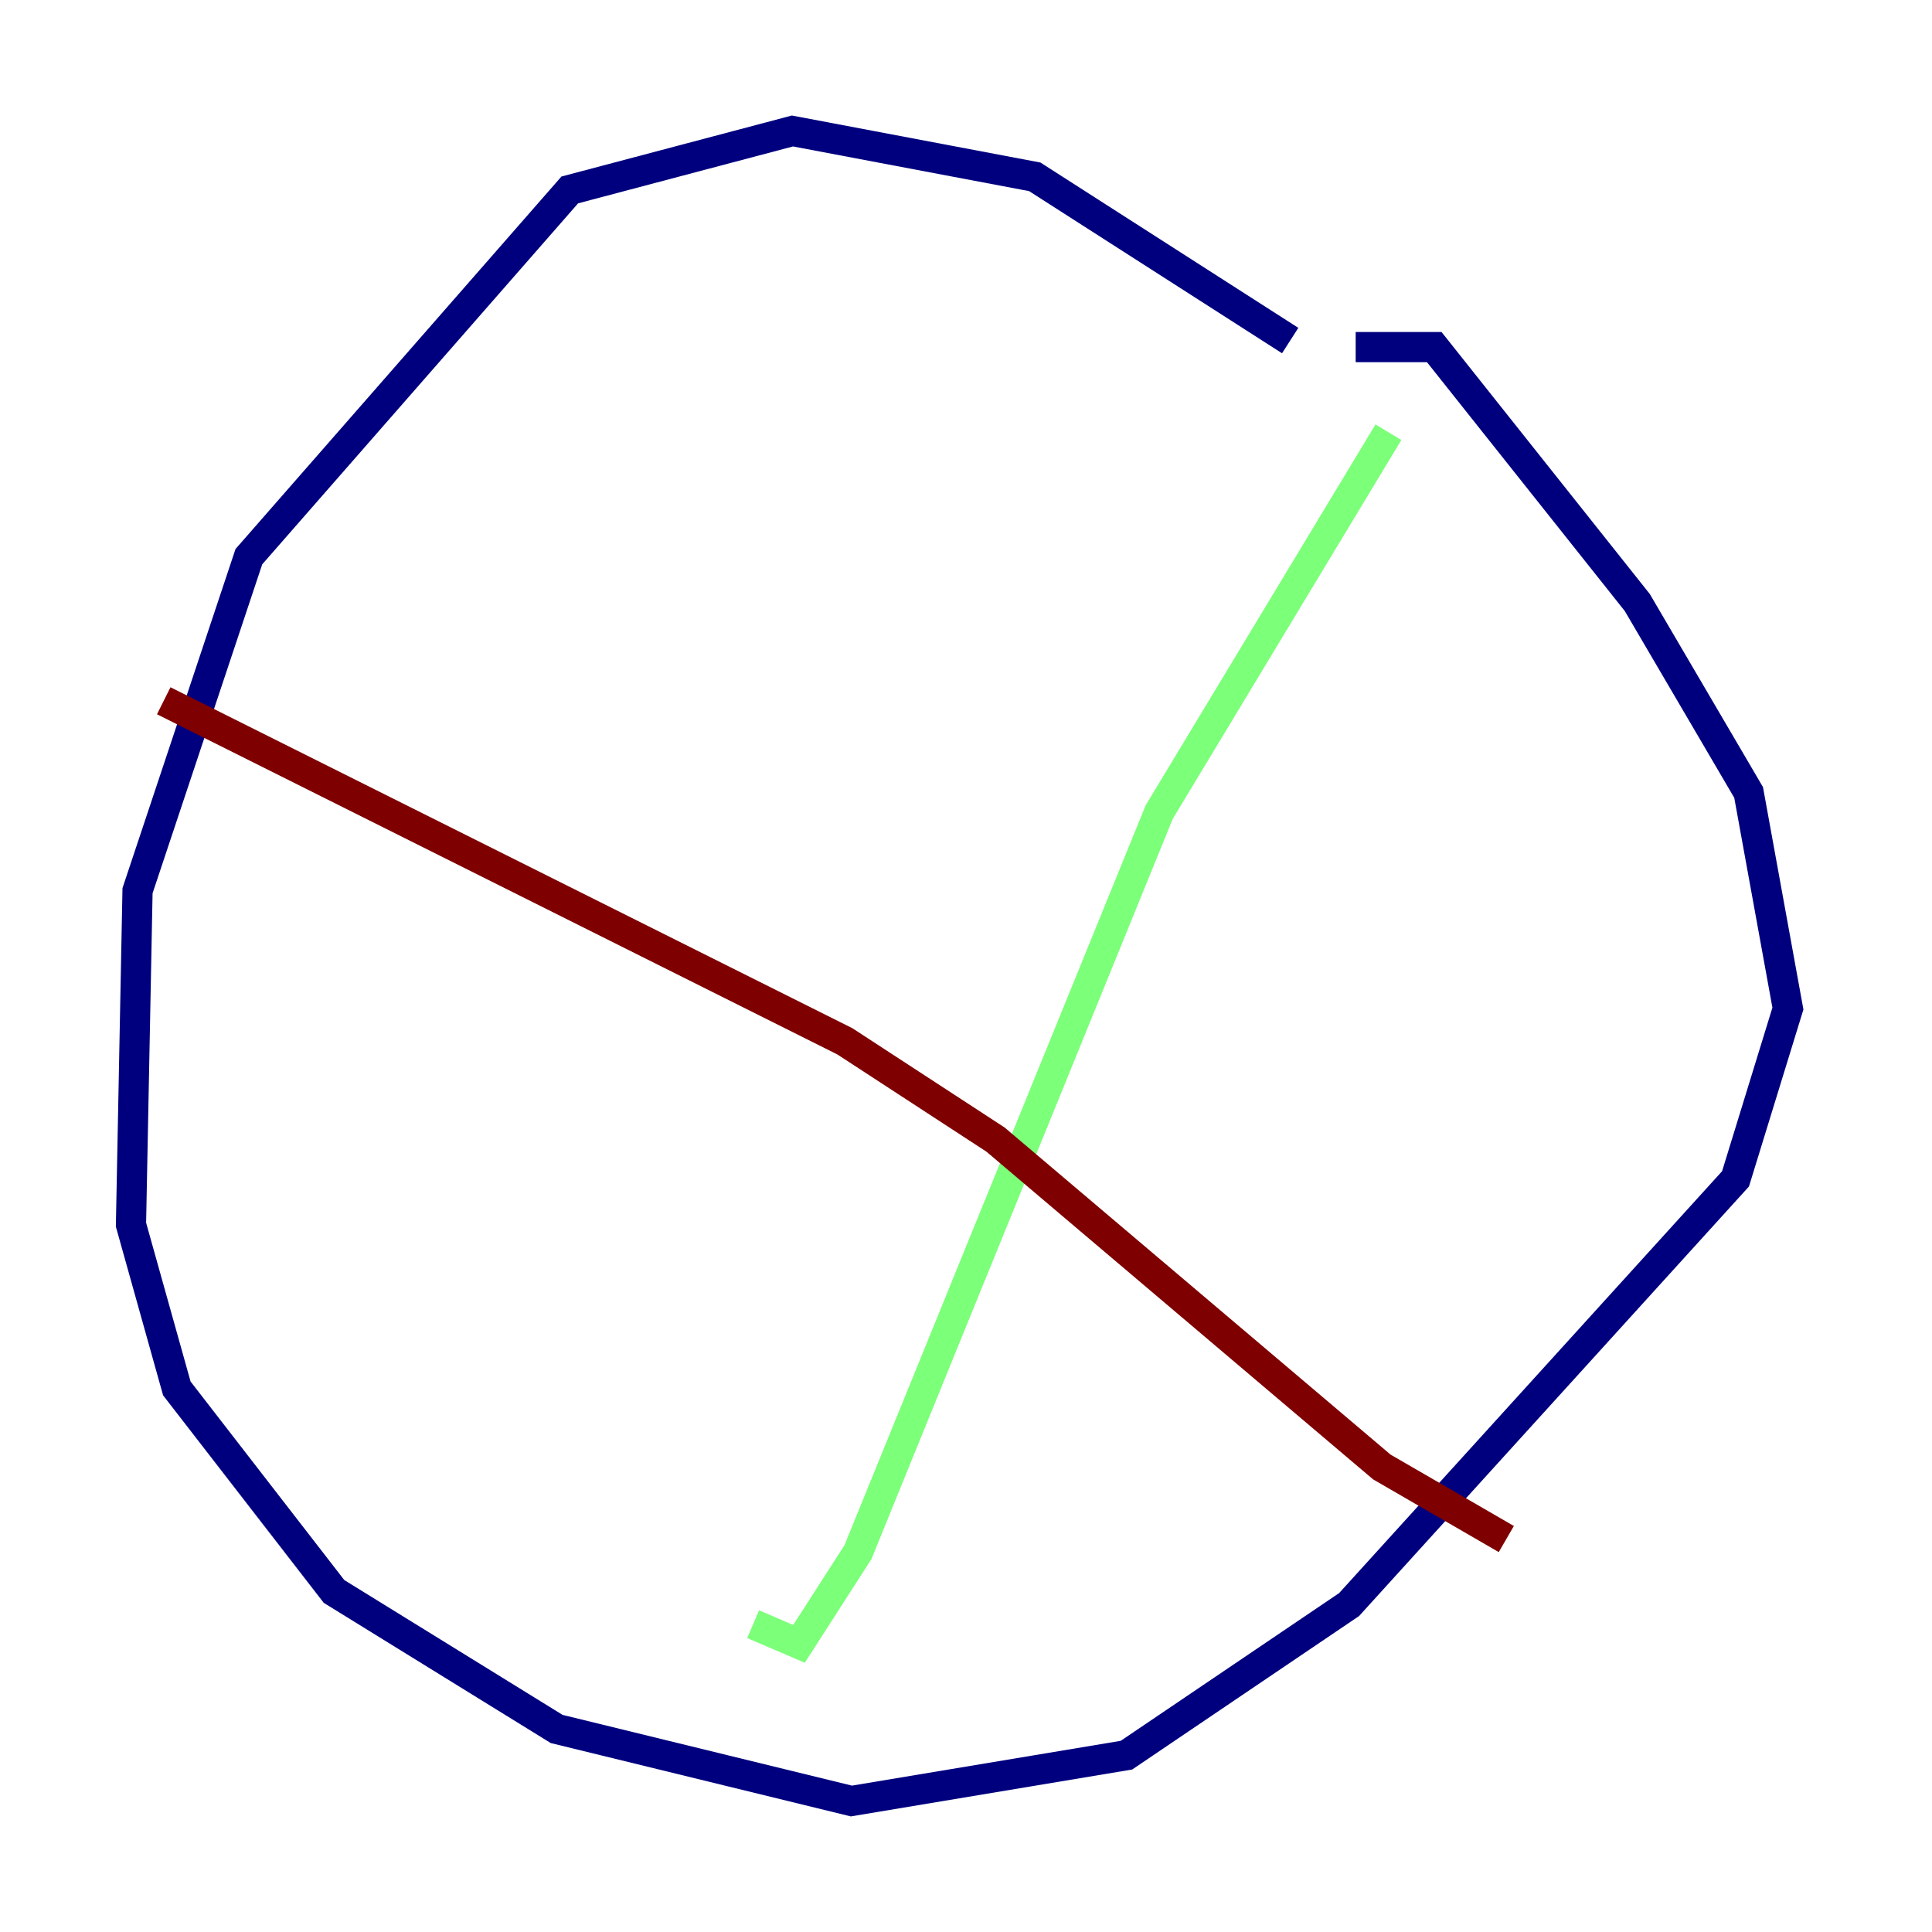 <?xml version="1.0" encoding="utf-8" ?>
<svg baseProfile="tiny" height="128" version="1.2" viewBox="0,0,128,128" width="128" xmlns="http://www.w3.org/2000/svg" xmlns:ev="http://www.w3.org/2001/xml-events" xmlns:xlink="http://www.w3.org/1999/xlink"><defs /><polyline fill="none" points="85.478,22.563 68.556,11.715 52.502,8.678 37.749,12.583 16.488,36.881 9.112,59.01 8.678,81.139 11.715,91.986 22.129,105.437 36.881,114.549 56.407,119.322 74.63,116.285 89.383,106.305 114.983,78.102 118.454,66.82 115.851,52.502 108.475,39.919 95.024,22.997 89.817,22.997" stroke="#00007f" stroke-width="2" /><polyline fill="none" points="91.986,28.637 76.8,53.803 56.841,102.834 52.936,108.909 49.898,107.607" stroke="#7cff79" stroke-width="2" /><polyline fill="none" points="10.848,46.427 55.973,68.99 65.953,75.498 91.552,97.193 99.797,101.966" stroke="#7f0000" stroke-width="2" /></svg>